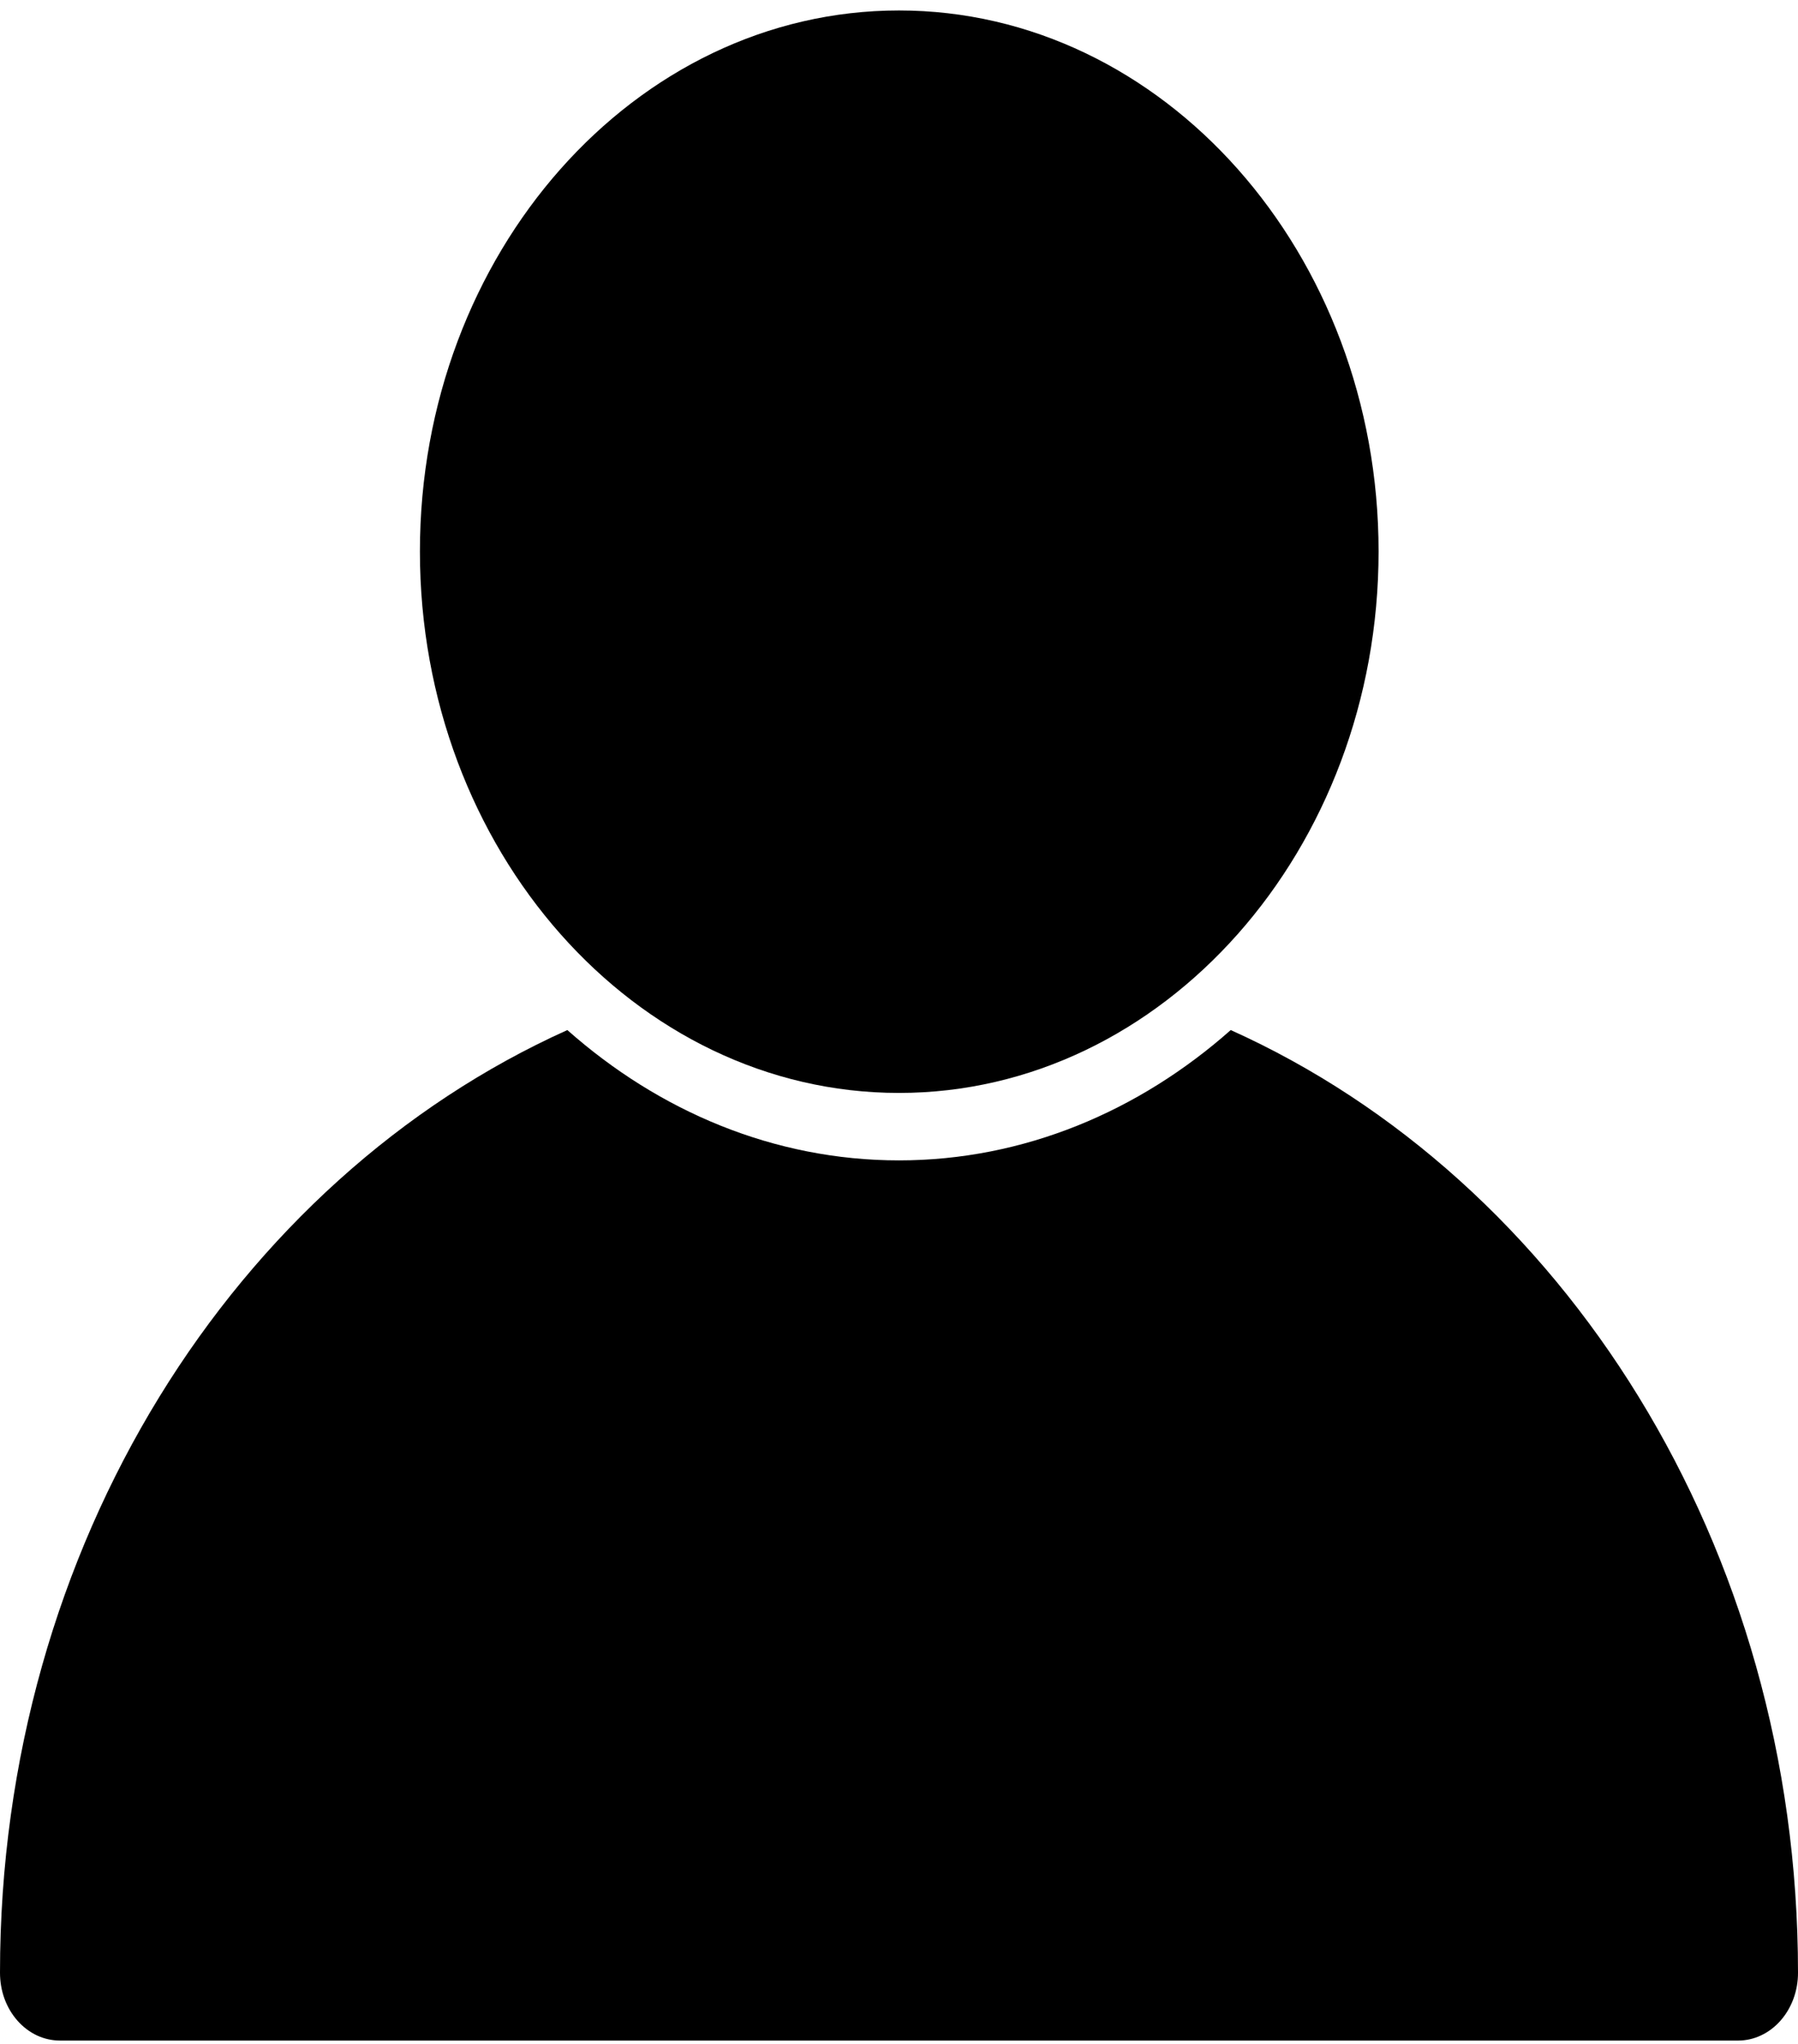 <svg width="22" height="25" viewBox="0 0 22 25" fill="none" xmlns="http://www.w3.org/2000/svg">
<path d="M6.942 12.599C2.881 14.426 1.07834e-06 18.9 5.33168e-06 24.128C-0 24.237 0.018 24.346 0.055 24.447C0.092 24.548 0.146 24.639 0.215 24.717C0.283 24.794 0.365 24.855 0.454 24.897C0.544 24.938 0.639 24.959 0.736 24.959H21.27C21.464 24.958 21.65 24.87 21.787 24.714C21.924 24.558 22.001 24.348 22 24.128C22 18.9 19.12 14.426 15.059 12.599C13.936 13.593 12.527 14.193 11 14.193C9.472 14.193 8.064 13.593 6.942 12.599Z" fill="black"/>
<path d="M11 0.128C7.769 0.128 5.138 3.098 5.138 6.745C5.138 10.392 7.769 13.368 11 13.368C14.231 13.368 16.868 10.392 16.868 6.745C16.868 3.098 14.231 0.128 11 0.128Z" fill="black"/>
</svg>
